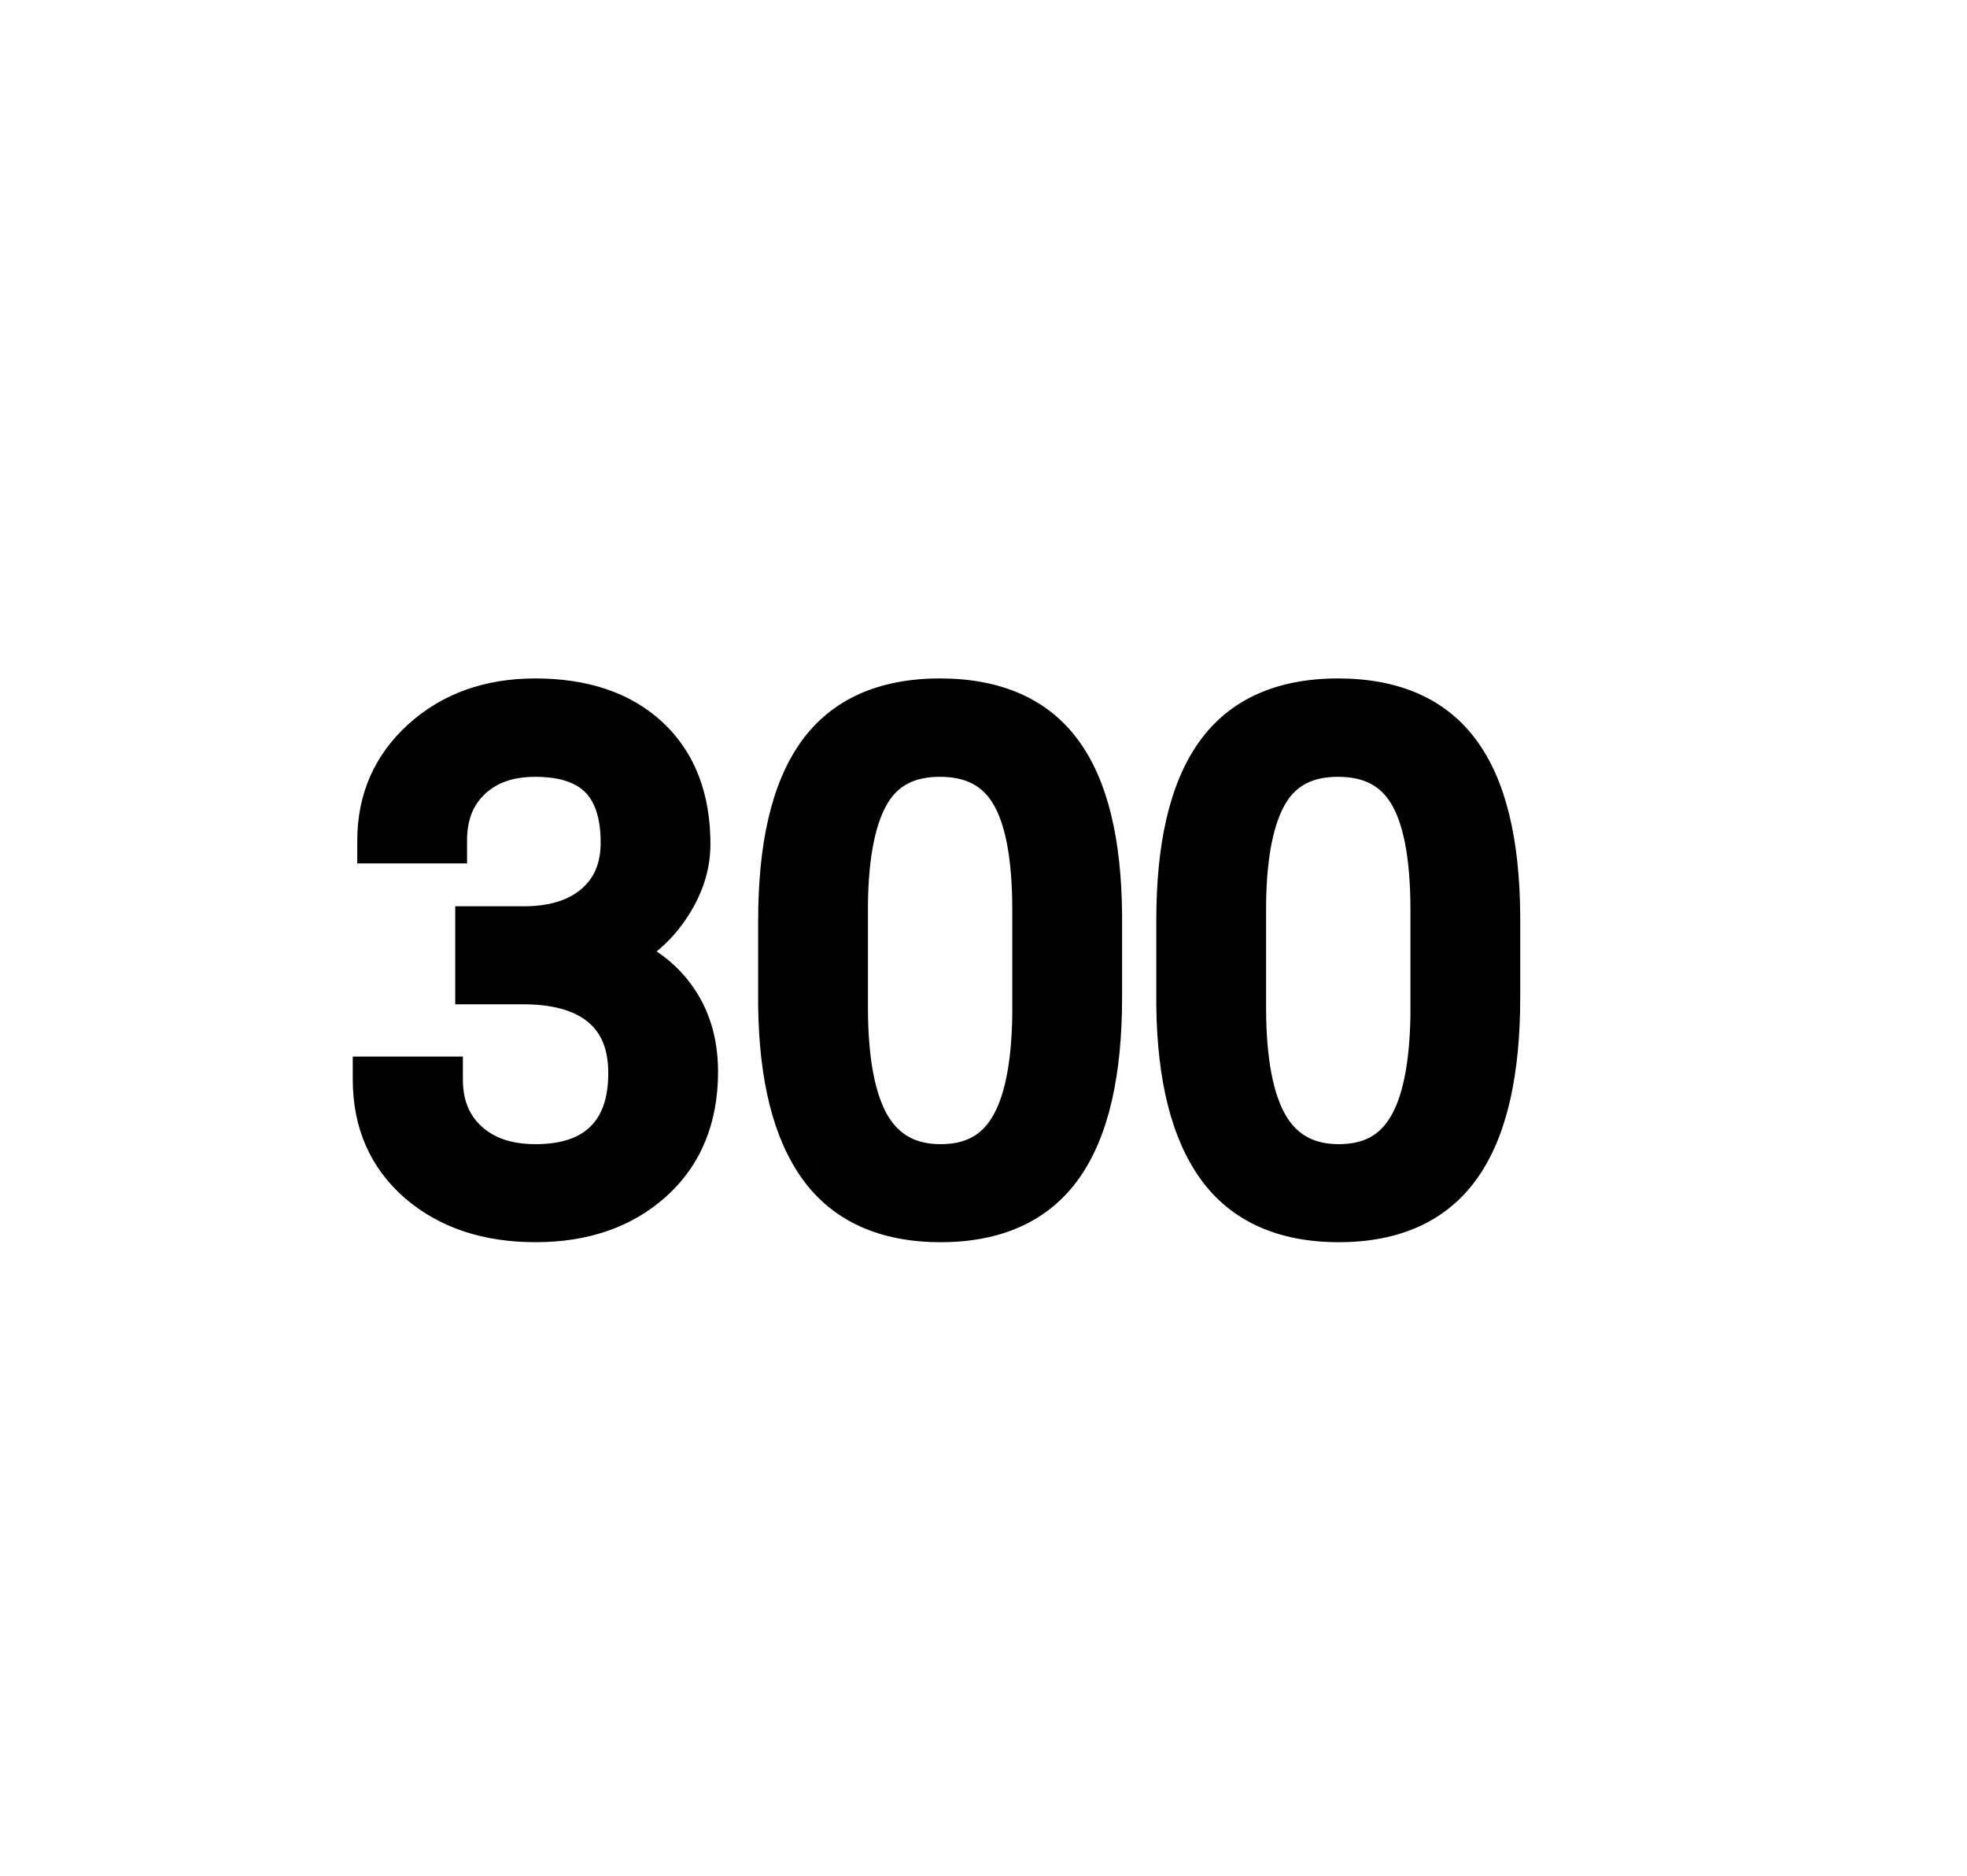 <svg width="86" height="82" viewBox="0 0 86 82" fill="none" xmlns="http://www.w3.org/2000/svg">
<path d="M20.903 40.618H23.007C24.329 40.598 25.369 40.25 26.125 39.574C26.882 38.898 27.261 37.984 27.261 36.834C27.261 34.251 25.974 32.959 23.401 32.959C22.19 32.959 21.221 33.307 20.495 34.003C19.778 34.69 19.42 35.603 19.42 36.743H16.62C16.62 34.997 17.255 33.549 18.527 32.399C19.808 31.238 21.433 30.658 23.401 30.658C25.48 30.658 27.109 31.208 28.29 32.308C29.471 33.408 30.061 34.937 30.061 36.895C30.061 37.853 29.748 38.782 29.123 39.68C28.507 40.578 27.664 41.249 26.595 41.693C27.806 42.076 28.739 42.712 29.395 43.6C30.061 44.488 30.394 45.573 30.394 46.855C30.394 48.832 29.748 50.401 28.456 51.562C27.165 52.722 25.485 53.303 23.416 53.303C21.347 53.303 19.662 52.743 18.36 51.623C17.069 50.502 16.423 49.024 16.423 47.188H19.238C19.238 48.348 19.617 49.276 20.373 49.973C21.13 50.669 22.145 51.017 23.416 51.017C24.768 51.017 25.803 50.664 26.519 49.958C27.235 49.251 27.594 48.237 27.594 46.915C27.594 45.633 27.2 44.65 26.413 43.963C25.626 43.277 24.491 42.924 23.007 42.904H20.903V40.618ZM48.059 43.6C48.059 46.88 47.498 49.317 46.378 50.911C45.258 52.505 43.508 53.303 41.126 53.303C38.775 53.303 37.034 52.526 35.904 50.972C34.774 49.408 34.188 47.077 34.148 43.978V40.24C34.148 37.001 34.708 34.594 35.828 33.02C36.948 31.445 38.704 30.658 41.096 30.658C43.467 30.658 45.213 31.42 46.333 32.944C47.453 34.458 48.028 36.799 48.059 39.967V43.6ZM45.258 39.77C45.258 37.399 44.925 35.673 44.259 34.594C43.593 33.504 42.539 32.959 41.096 32.959C39.663 32.959 38.618 33.499 37.962 34.579C37.306 35.658 36.968 37.318 36.948 39.559V44.039C36.948 46.421 37.291 48.181 37.977 49.322C38.674 50.452 39.723 51.017 41.126 51.017C42.508 51.017 43.533 50.482 44.199 49.413C44.875 48.343 45.228 46.658 45.258 44.357V39.77ZM65.466 43.6C65.466 46.88 64.906 49.317 63.786 50.911C62.666 52.505 60.915 53.303 58.533 53.303C56.182 53.303 54.441 52.526 53.311 50.972C52.181 49.408 51.596 47.077 51.555 43.978V40.24C51.555 37.001 52.115 34.594 53.235 33.02C54.355 31.445 56.111 30.658 58.503 30.658C60.874 30.658 62.62 31.42 63.74 32.944C64.86 34.458 65.436 36.799 65.466 39.967V43.6ZM62.666 39.77C62.666 37.399 62.333 35.673 61.666 34.594C61.001 33.504 59.946 32.959 58.503 32.959C57.07 32.959 56.026 33.499 55.37 34.579C54.714 35.658 54.376 37.318 54.355 39.559V44.039C54.355 46.421 54.699 48.181 55.385 49.322C56.081 50.452 57.13 51.017 58.533 51.017C59.916 51.017 60.94 50.482 61.606 49.413C62.282 48.343 62.635 46.658 62.666 44.357V39.77Z" fill="black"/>
<path d="M20.903 40.618V39.618H19.903V40.618H20.903ZM23.007 40.618V41.618H23.015L23.023 41.618L23.007 40.618ZM20.495 34.003L21.186 34.726L21.186 34.725L20.495 34.003ZM19.42 36.743V37.743H20.42V36.743H19.42ZM16.62 36.743H15.62V37.743H16.62V36.743ZM18.527 32.399L19.198 33.141L19.198 33.14L18.527 32.399ZM29.123 39.68L28.302 39.108L28.298 39.114L29.123 39.68ZM26.595 41.693L26.211 40.769L23.682 41.819L26.293 42.646L26.595 41.693ZM29.395 43.6L28.591 44.194L28.595 44.2L29.395 43.6ZM28.456 51.562L27.788 50.818L28.456 51.562ZM18.36 51.623L17.705 52.378L17.708 52.381L18.36 51.623ZM16.423 47.188V46.188H15.423V47.188H16.423ZM19.238 47.188H20.238V46.188H19.238V47.188ZM23.007 42.904L23.021 41.904H23.007V42.904ZM20.903 42.904H19.903V43.904H20.903V42.904ZM20.903 41.618H23.007V39.618H20.903V41.618ZM23.023 41.618C24.511 41.595 25.807 41.199 26.792 40.319L25.459 38.828C24.93 39.3 24.148 39.601 22.992 39.618L23.023 41.618ZM26.792 40.319C27.791 39.427 28.261 38.227 28.261 36.834H26.261C26.261 37.742 25.974 38.368 25.459 38.828L26.792 40.319ZM28.261 36.834C28.261 35.389 27.9 34.122 27.004 33.222C26.107 32.322 24.843 31.959 23.401 31.959V33.959C24.532 33.959 25.198 34.242 25.587 34.633C25.978 35.026 26.261 35.696 26.261 36.834H28.261ZM23.401 31.959C21.988 31.959 20.752 32.372 19.803 33.281L21.186 34.725C21.69 34.243 22.392 33.959 23.401 33.959V31.959ZM19.803 33.281C18.86 34.185 18.42 35.375 18.42 36.743H20.42C20.42 35.831 20.697 35.194 21.186 34.726L19.803 33.281ZM19.42 35.743H16.62V37.743H19.42V35.743ZM17.62 36.743C17.62 35.274 18.14 34.097 19.198 33.141L17.856 31.657C16.371 33.001 15.62 34.721 15.62 36.743H17.62ZM19.198 33.14C20.27 32.169 21.645 31.658 23.401 31.658V29.658C21.222 29.658 19.347 30.308 17.856 31.658L19.198 33.14ZM23.401 31.658C25.302 31.658 26.662 32.158 27.608 33.04L28.972 31.576C27.557 30.259 25.657 29.658 23.401 29.658V31.658ZM27.608 33.04C28.544 33.911 29.061 35.151 29.061 36.895H31.061C31.061 34.723 30.398 32.905 28.972 31.576L27.608 33.04ZM29.061 36.895C29.061 37.621 28.828 38.353 28.302 39.108L29.943 40.251C30.668 39.21 31.061 38.086 31.061 36.895H29.061ZM28.298 39.114C27.799 39.843 27.114 40.395 26.211 40.769L26.978 42.617C28.215 42.103 29.215 41.313 29.947 40.245L28.298 39.114ZM26.293 42.646C27.334 42.976 28.078 43.501 28.591 44.194L30.199 43.006C29.4 41.923 28.277 41.177 26.897 40.739L26.293 42.646ZM28.595 44.2C29.112 44.889 29.394 45.755 29.394 46.855H31.394C31.394 45.391 31.01 44.087 30.195 43L28.595 44.2ZM29.394 46.855C29.394 48.592 28.838 49.875 27.788 50.818L29.125 52.306C30.658 50.928 31.394 49.072 31.394 46.855H29.394ZM27.788 50.818C26.714 51.783 25.288 52.303 23.416 52.303V54.303C25.682 54.303 27.616 53.662 29.125 52.306L27.788 50.818ZM23.416 52.303C21.535 52.303 20.098 51.798 19.013 50.864L17.708 52.381C19.227 53.687 21.159 54.303 23.416 54.303V52.303ZM19.015 50.867C17.961 49.952 17.423 48.758 17.423 47.188H15.423C15.423 49.29 16.177 51.053 17.705 52.378L19.015 50.867ZM16.423 48.188H19.238V46.188H16.423V48.188ZM18.238 47.188C18.238 48.588 18.706 49.798 19.697 50.709L21.051 49.237C20.527 48.755 20.238 48.108 20.238 47.188H18.238ZM19.697 50.709C20.679 51.612 21.956 52.017 23.416 52.017V50.017C22.333 50.017 21.582 49.725 21.051 49.237L19.697 50.709ZM23.416 52.017C24.938 52.017 26.26 51.617 27.221 50.67L25.817 49.245C25.345 49.711 24.598 50.017 23.416 50.017V52.017ZM27.221 50.67C28.183 49.722 28.594 48.417 28.594 46.915H26.594C26.594 48.057 26.288 48.781 25.817 49.245L27.221 50.67ZM28.594 46.915C28.594 45.416 28.124 44.128 27.07 43.21L25.756 44.717C26.277 45.171 26.594 45.851 26.594 46.915H28.594ZM27.07 43.21C26.042 42.313 24.643 41.926 23.021 41.904L22.994 43.904C24.338 43.922 25.21 44.241 25.756 44.717L27.07 43.21ZM23.007 41.904H20.903V43.904H23.007V41.904ZM21.903 42.904V40.618H19.903V42.904H21.903ZM35.904 50.972L35.093 51.557L35.095 51.56L35.904 50.972ZM34.148 43.978H33.148L33.148 43.992L34.148 43.978ZM46.333 32.944L45.527 33.536L45.529 33.539L46.333 32.944ZM48.059 39.967H49.059L49.059 39.958L48.059 39.967ZM44.259 34.594L43.406 35.115L43.408 35.119L44.259 34.594ZM36.948 39.559L35.948 39.55V39.559H36.948ZM37.977 49.322L37.121 49.837L37.126 49.846L37.977 49.322ZM44.199 49.413L43.353 48.878L43.35 48.884L44.199 49.413ZM45.258 44.357L46.258 44.37V44.357H45.258ZM47.059 43.6C47.059 46.8 46.506 48.99 45.56 50.336L47.197 51.486C48.491 49.643 49.059 46.959 49.059 43.6H47.059ZM45.56 50.336C44.67 51.604 43.264 52.303 41.126 52.303V54.303C43.751 54.303 45.847 53.407 47.197 51.486L45.56 50.336ZM41.126 52.303C39.014 52.303 37.612 51.62 36.712 50.383L35.095 51.56C36.456 53.431 38.535 54.303 41.126 54.303V52.303ZM36.714 50.386C35.758 49.062 35.187 46.972 35.148 43.965L33.148 43.992C33.19 47.181 33.789 49.753 35.093 51.557L36.714 50.386ZM35.148 43.978V40.24H33.148V43.978H35.148ZM35.148 40.24C35.148 37.081 35.7 34.924 36.643 33.599L35.013 32.44C33.716 34.264 33.148 36.92 33.148 40.24H35.148ZM36.643 33.599C37.53 32.352 38.941 31.658 41.096 31.658V29.658C38.467 29.658 36.366 30.538 35.013 32.44L36.643 33.599ZM41.096 31.658C43.239 31.658 44.643 32.333 45.527 33.536L47.139 32.352C45.783 30.507 43.695 29.658 41.096 29.658V31.658ZM45.529 33.539C46.464 34.802 47.029 36.889 47.059 39.977L49.059 39.958C49.028 36.708 48.442 34.113 47.137 32.349L45.529 33.539ZM47.059 39.967V43.6H49.059V39.967H47.059ZM46.258 39.77C46.258 37.35 45.927 35.392 45.11 34.069L43.408 35.119C43.924 35.955 44.258 37.448 44.258 39.77H46.258ZM45.113 34.072C44.239 32.642 42.833 31.959 41.096 31.959V33.959C42.244 33.959 42.948 34.366 43.406 35.115L45.113 34.072ZM41.096 31.959C39.369 31.959 37.972 32.636 37.108 34.059L38.817 35.098C39.264 34.361 39.956 33.959 41.096 33.959V31.959ZM37.108 34.059C36.311 35.371 35.969 37.25 35.948 39.55L37.948 39.568C37.968 37.387 38.302 35.946 38.817 35.098L37.108 34.059ZM35.948 39.559V44.039H37.948V39.559H35.948ZM35.948 44.039C35.948 46.478 36.293 48.462 37.121 49.837L38.834 48.806C38.29 47.901 37.948 46.363 37.948 44.039H35.948ZM37.126 49.846C38.017 51.292 39.4 52.017 41.126 52.017V50.017C40.047 50.017 39.331 49.612 38.829 48.797L37.126 49.846ZM41.126 52.017C42.814 52.017 44.179 51.337 45.048 49.941L43.35 48.884C42.887 49.628 42.203 50.017 41.126 50.017V52.017ZM45.044 49.947C45.87 48.639 46.227 46.726 46.258 44.37L44.258 44.344C44.229 46.59 43.879 48.047 43.353 48.878L45.044 49.947ZM46.258 44.357V39.77H44.258V44.357H46.258ZM53.311 50.972L52.501 51.557L52.502 51.56L53.311 50.972ZM51.555 43.978H50.555L50.555 43.992L51.555 43.978ZM63.74 32.944L62.934 33.536L62.936 33.539L63.74 32.944ZM65.466 39.967H66.466L66.466 39.958L65.466 39.967ZM61.666 34.594L60.813 35.115L60.815 35.119L61.666 34.594ZM54.355 39.559L53.355 39.55V39.559H54.355ZM55.385 49.322L54.528 49.837L54.533 49.846L55.385 49.322ZM61.606 49.413L60.761 48.878L60.757 48.884L61.606 49.413ZM62.666 44.357L63.666 44.37V44.357H62.666ZM64.466 43.6C64.466 46.8 63.913 48.99 62.967 50.336L64.604 51.486C65.899 49.643 66.466 46.959 66.466 43.6H64.466ZM62.967 50.336C62.077 51.604 60.671 52.303 58.533 52.303V54.303C61.159 54.303 63.254 53.407 64.604 51.486L62.967 50.336ZM58.533 52.303C56.422 52.303 55.019 51.62 54.12 50.383L52.502 51.56C53.863 53.431 55.942 54.303 58.533 54.303V52.303ZM54.122 50.386C53.165 49.062 52.594 46.972 52.555 43.965L50.555 43.992C50.597 47.181 51.197 49.753 52.501 51.557L54.122 50.386ZM52.555 43.978V40.24H50.555V43.978H52.555ZM52.555 40.24C52.555 37.081 53.108 34.924 54.05 33.599L52.421 32.44C51.123 34.264 50.555 36.92 50.555 40.24H52.555ZM54.05 33.599C54.938 32.352 56.348 31.658 58.503 31.658V29.658C55.874 29.658 53.773 30.538 52.421 32.44L54.05 33.599ZM58.503 31.658C60.646 31.658 62.05 32.333 62.934 33.536L64.546 32.352C63.19 30.507 61.103 29.658 58.503 29.658V31.658ZM62.936 33.539C63.871 34.802 64.436 36.889 64.466 39.977L66.466 39.958C66.435 36.708 65.85 34.113 64.544 32.349L62.936 33.539ZM64.466 39.967V43.6H66.466V39.967H64.466ZM63.666 39.77C63.666 37.35 63.334 35.392 62.518 34.069L60.815 35.119C61.331 35.955 61.666 37.448 61.666 39.77H63.666ZM62.52 34.072C61.646 32.642 60.24 31.959 58.503 31.959V33.959C59.651 33.959 60.355 34.366 60.813 35.115L62.52 34.072ZM58.503 31.959C56.776 31.959 55.38 32.636 54.515 34.059L56.224 35.098C56.672 34.361 57.364 33.959 58.503 33.959V31.959ZM54.515 34.059C53.718 35.371 53.376 37.25 53.355 39.55L55.355 39.568C55.375 37.387 55.709 35.946 56.224 35.098L54.515 34.059ZM53.355 39.559V44.039H55.355V39.559H53.355ZM53.355 44.039C53.355 46.478 53.7 48.462 54.528 49.837L56.242 48.806C55.697 47.901 55.355 46.363 55.355 44.039H53.355ZM54.533 49.846C55.424 51.292 56.807 52.017 58.533 52.017V50.017C57.454 50.017 56.738 49.612 56.236 48.797L54.533 49.846ZM58.533 52.017C60.221 52.017 61.586 51.337 62.455 49.941L60.757 48.884C60.294 49.628 59.61 50.017 58.533 50.017V52.017ZM62.451 49.947C63.278 48.639 63.634 46.726 63.665 44.37L61.666 44.344C61.636 46.59 61.286 48.047 60.761 48.878L62.451 49.947ZM63.666 44.357V39.77H61.666V44.357H63.666Z" fill="black"/>
</svg>
